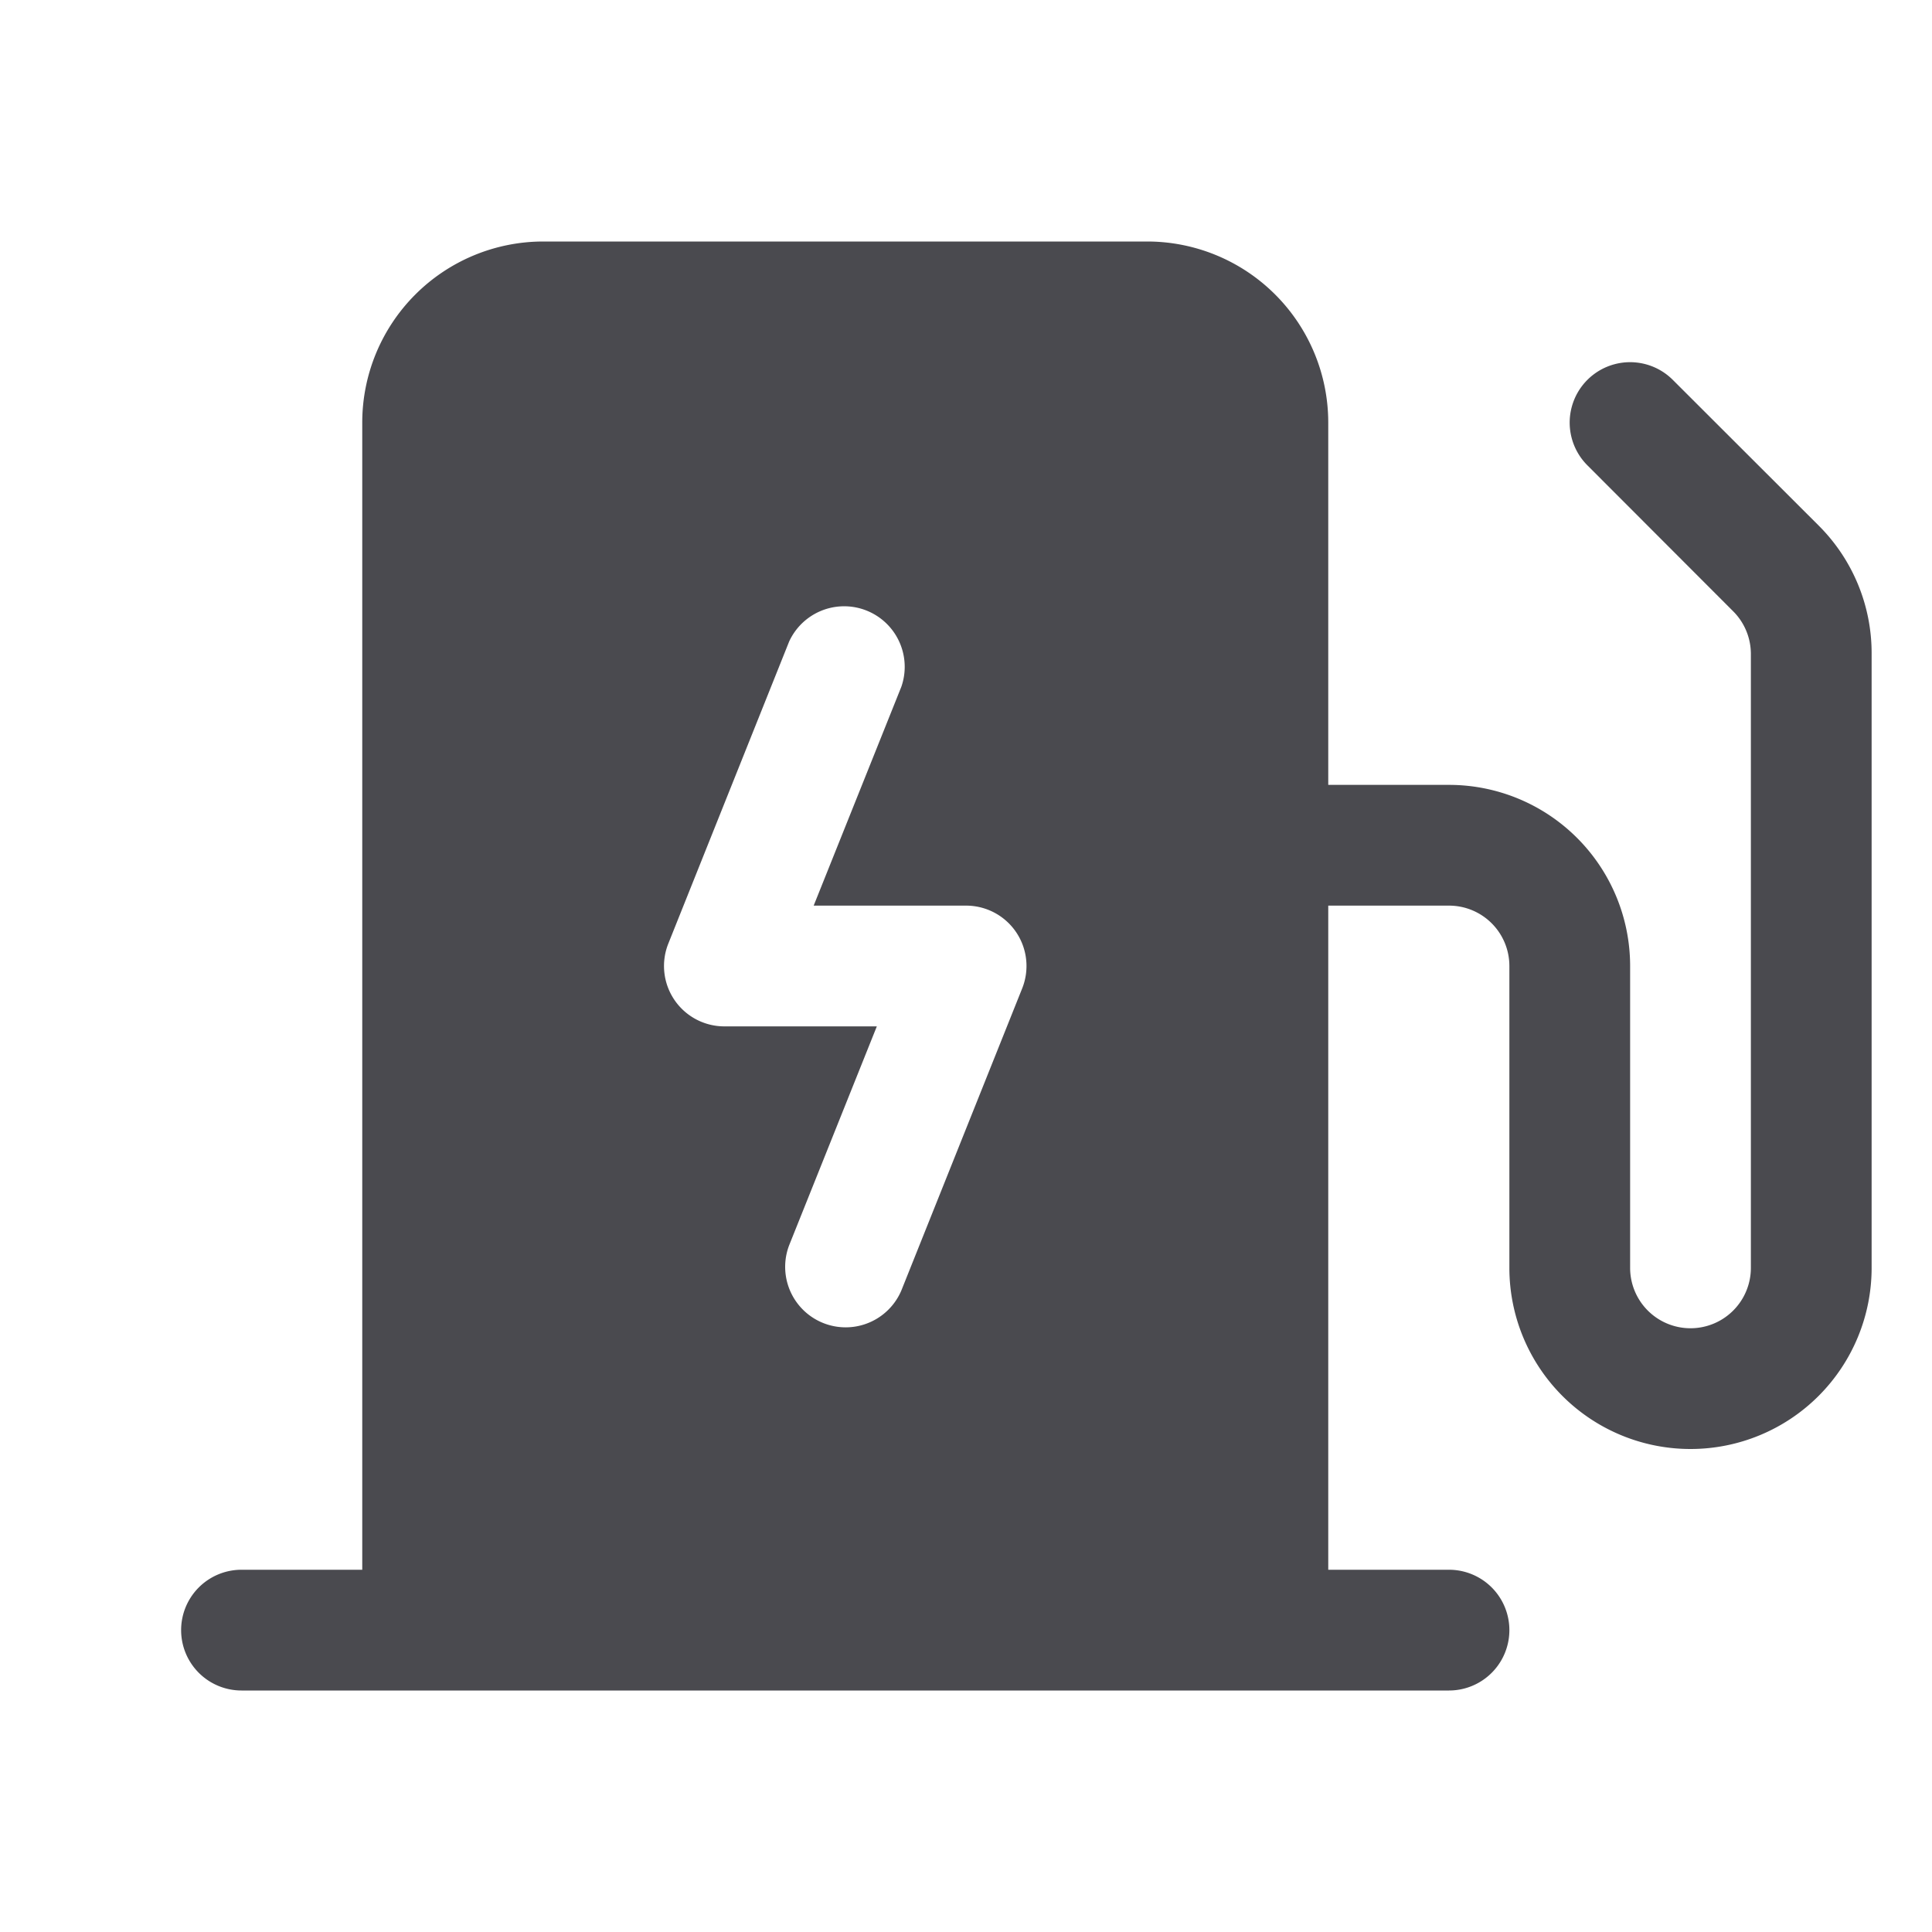 <svg xmlns="http://www.w3.org/2000/svg" width="32" height="32" fill="none" viewBox="0 0 32 32">
  <path fill="#4A4A4F" d="m30.125 8.707-2.418-2.415a1 1 0 1 0-1.415 1.415l2.415 2.418a1 1 0 0 1 .293.704V21a1 1 0 0 1-2 0v-5a3 3 0 0 0-3-3h-2V7a3 3 0 0 0-3-3H9a3 3 0 0 0-3 3v19H4a1 1 0 0 0 0 2h20a1 1 0 0 0 0-2h-2V15h2a1 1 0 0 1 1 1v5a3 3 0 0 0 6 0V10.829a2.983 2.983 0 0 0-.875-2.122Zm-13.196 7.668-2 5a1.002 1.002 0 0 1-1.858-.75L14.523 17H12a1 1 0 0 1-.929-1.375l2-5a1.003 1.003 0 0 1 1.858.75L13.477 15H16a1 1 0 0 1 .929 1.375Z"/>
</svg>
